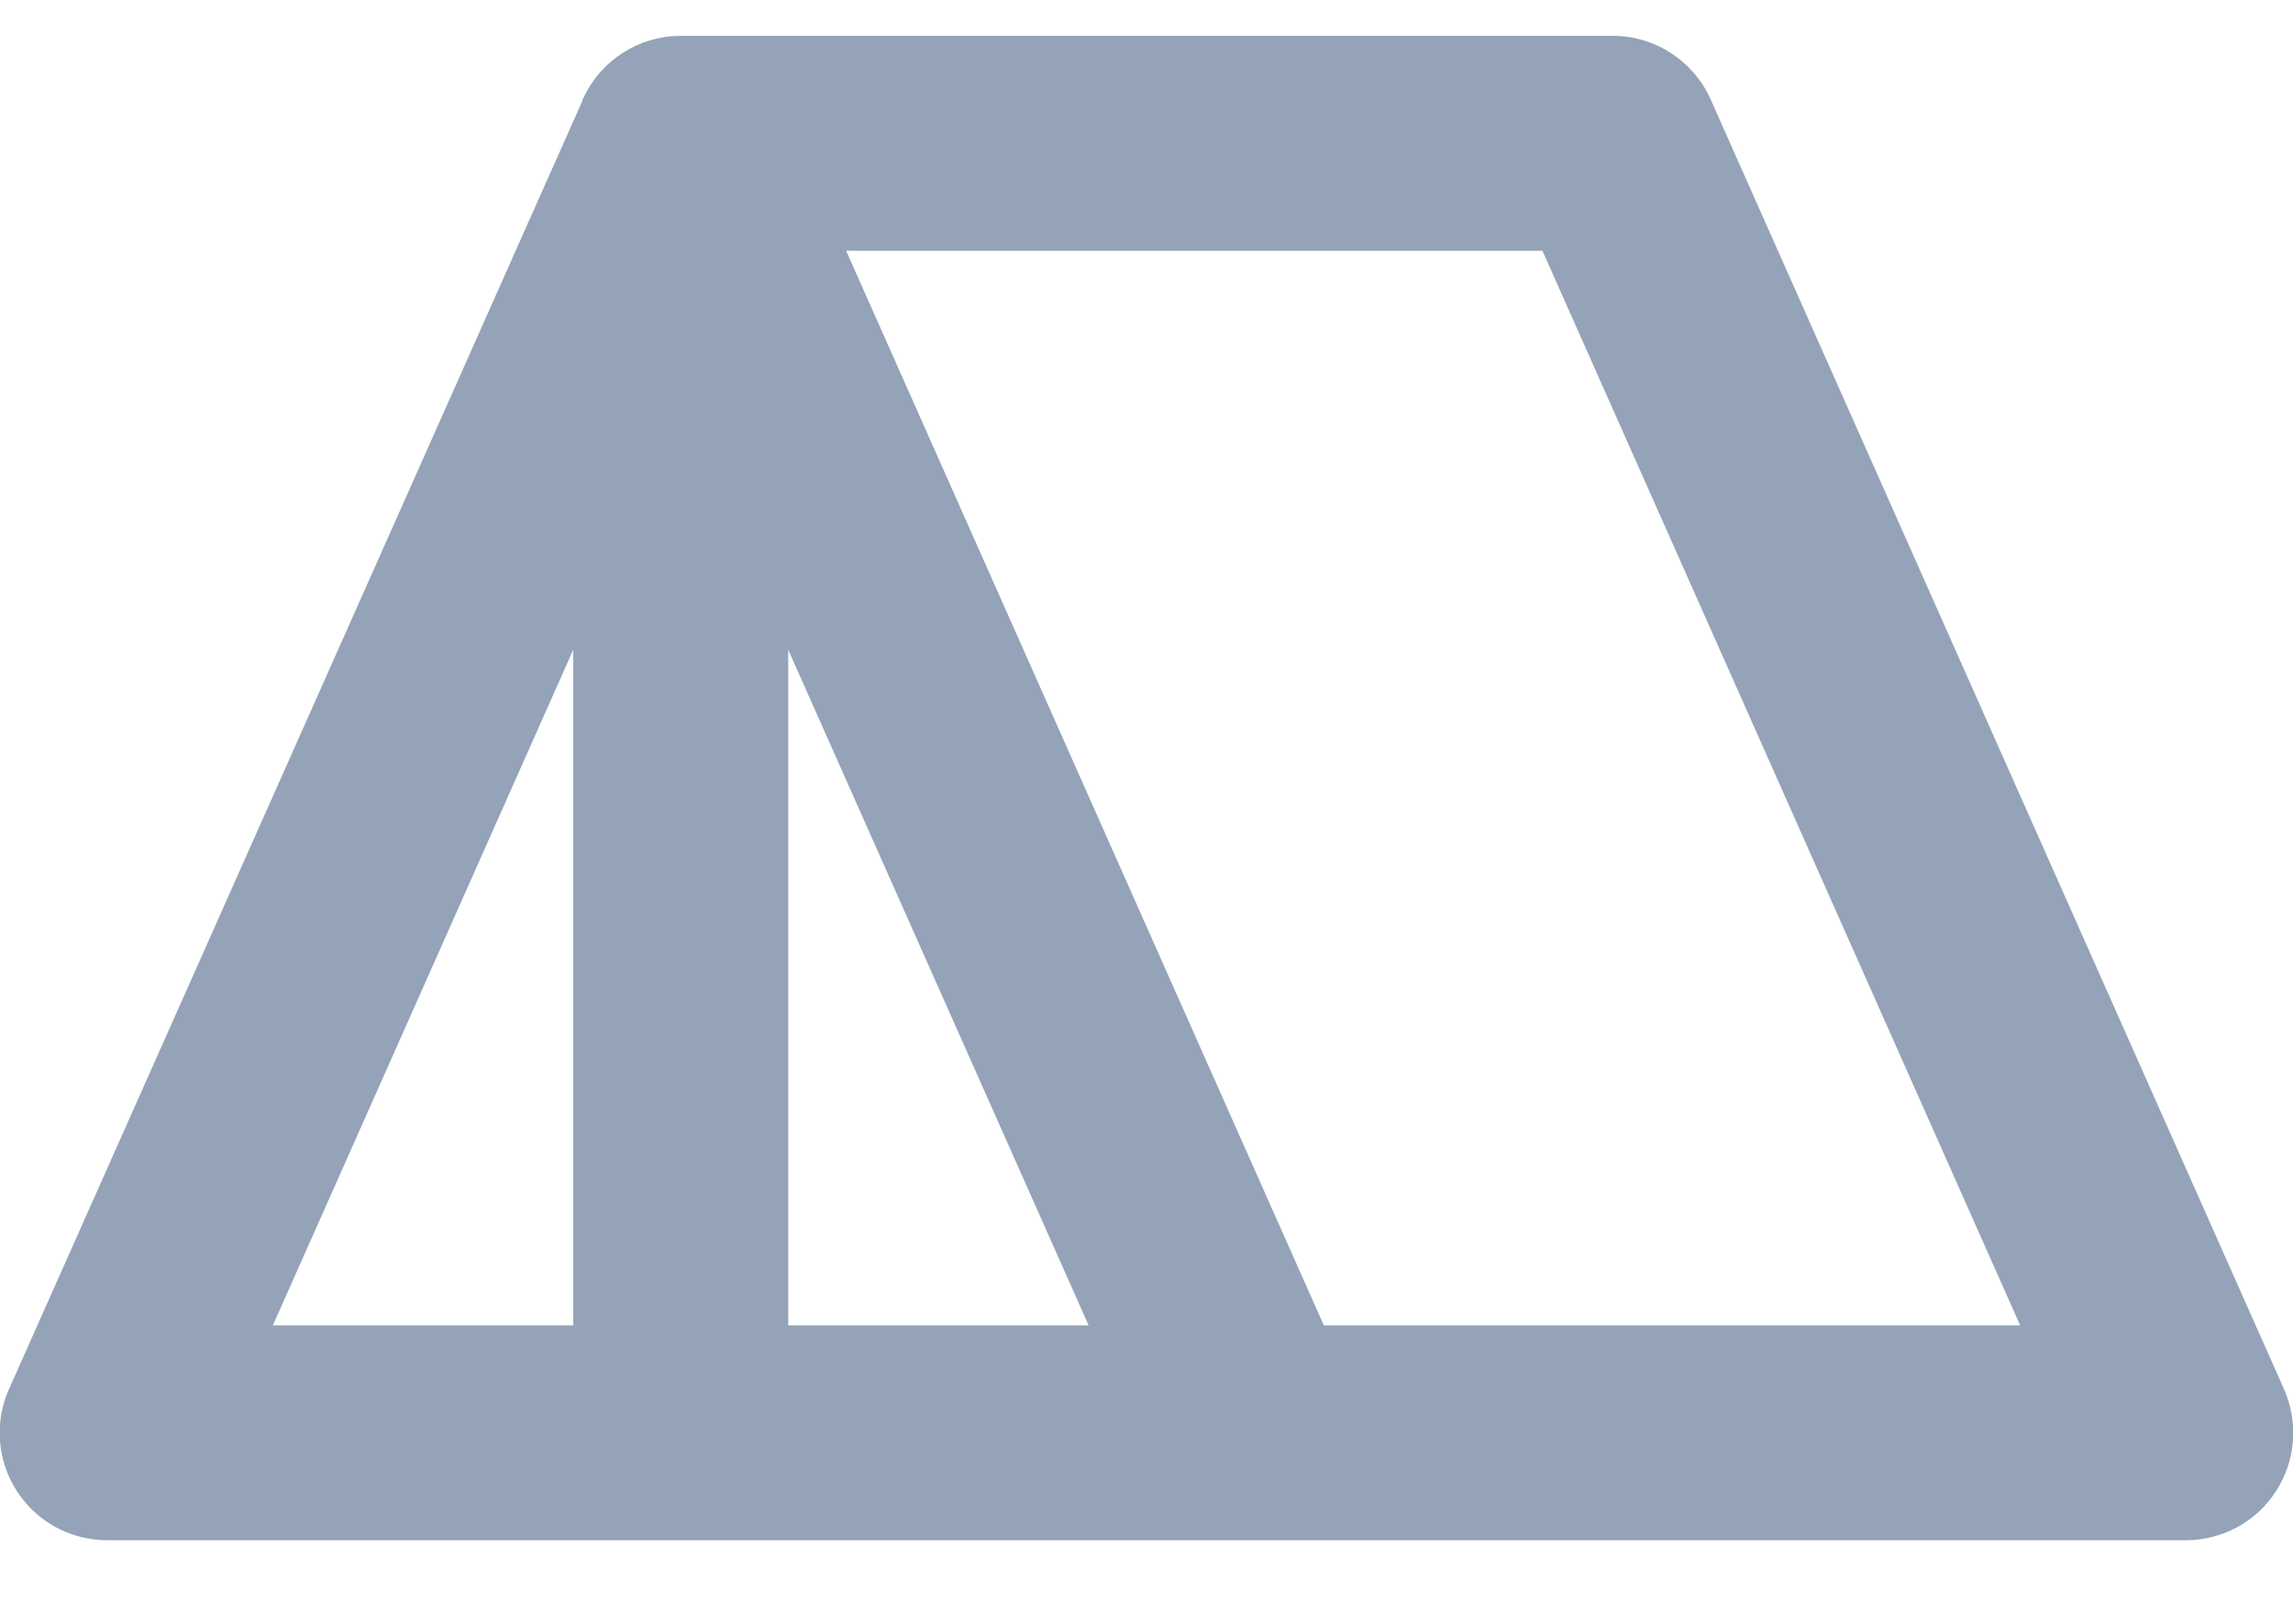 <svg width="24" height="17" viewBox="0 0 24 17" fill="none" xmlns="http://www.w3.org/2000/svg">
<path d="M23.906 14.543L17.906 1.043C17.818 0.844 17.673 0.675 17.49 0.556C17.307 0.437 17.093 0.374 16.875 0.375H7.125C6.911 0.375 6.702 0.436 6.522 0.551C6.342 0.665 6.198 0.829 6.108 1.022C6.104 1.029 6.1 1.036 6.096 1.043L6.094 1.059L0.094 14.543C0.017 14.715 -0.015 14.903 0 15.09C0.015 15.277 0.077 15.457 0.179 15.614C0.282 15.772 0.422 15.901 0.587 15.99C0.752 16.079 0.937 16.125 1.125 16.125H22.875C23.063 16.125 23.247 16.079 23.413 15.99C23.578 15.901 23.718 15.772 23.82 15.614C23.923 15.457 23.984 15.277 23.999 15.09C24.014 14.903 23.982 14.715 23.906 14.543ZM6 6.802V13.875H2.856L6 6.802ZM8.25 13.875V6.802L11.394 13.875H8.25ZM13.856 13.875L8.856 2.625H16.144L21.144 13.875H13.856Z" fill="#94A3B8"/>
</svg>
